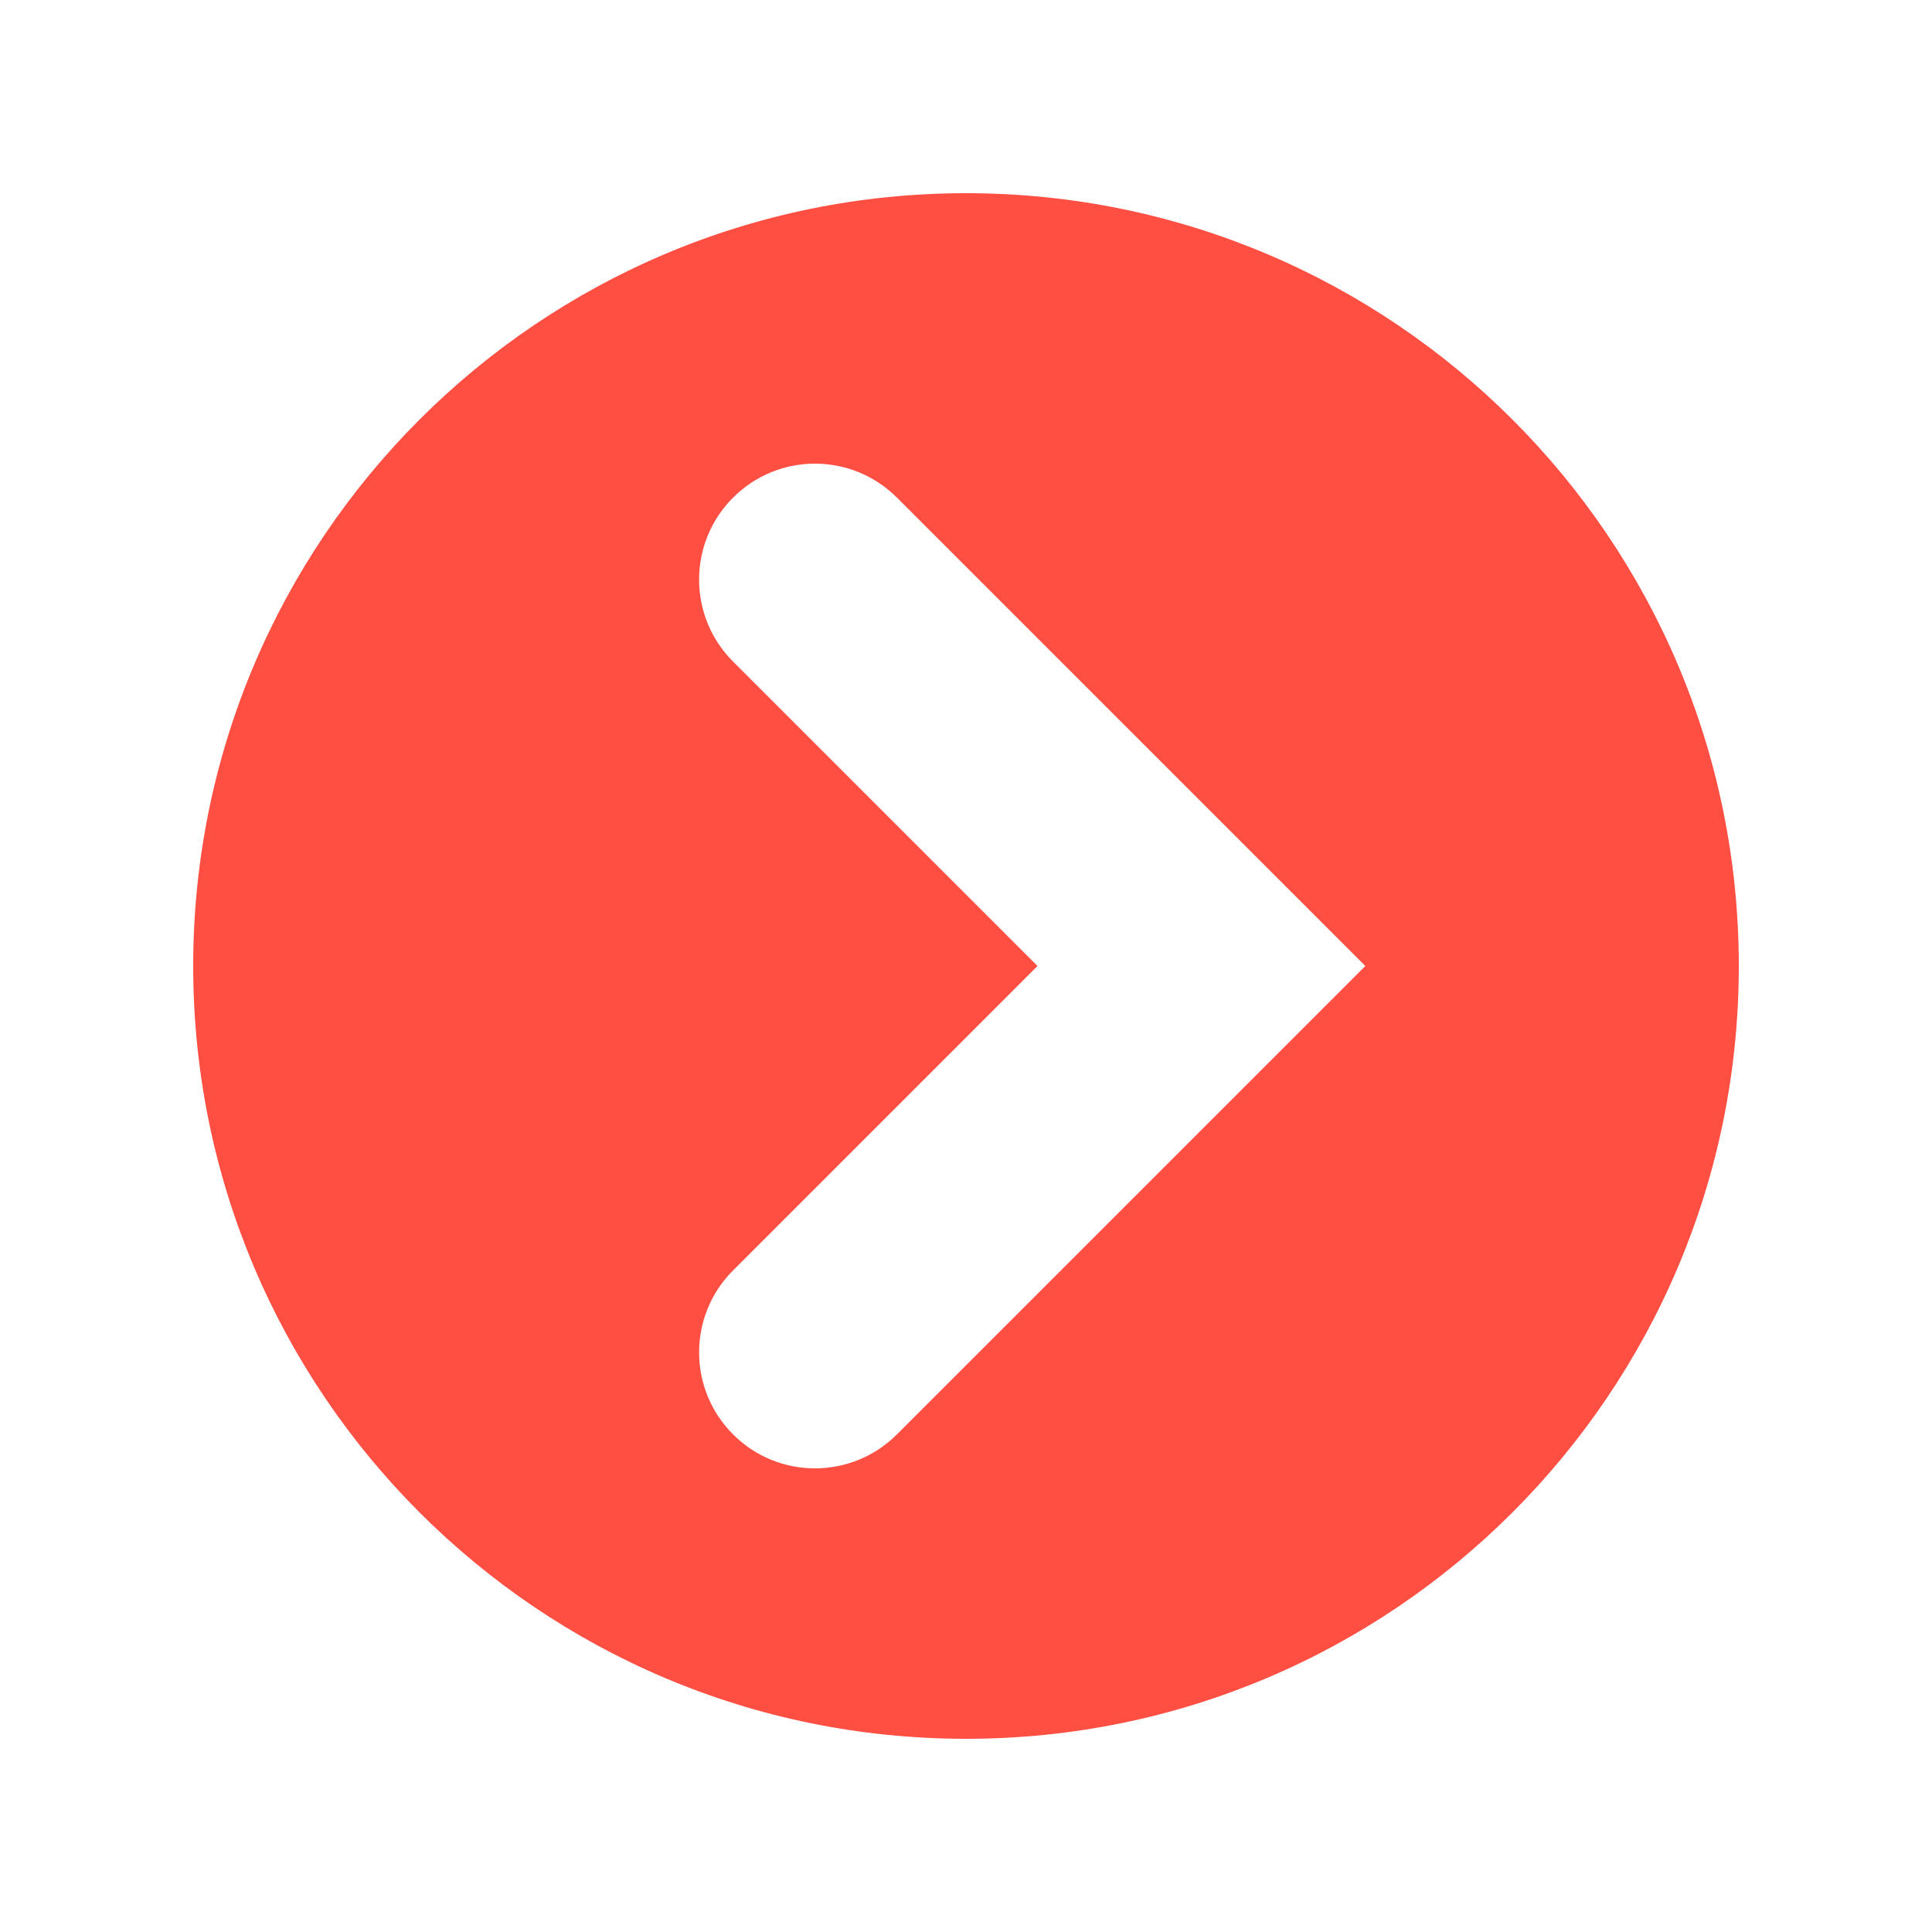 <svg width="10" height="10" viewBox="0 0 10 10" fill="none" xmlns="http://www.w3.org/2000/svg">
<path fill-rule="evenodd" clip-rule="evenodd" d="M5 9C7.209 9 9 7.209 9 5C9 2.791 7.209 1 5 1C2.791 1 1 2.791 1 5C1 7.209 2.791 9 5 9ZM4.643 2.576C4.408 2.341 4.028 2.341 3.794 2.576C3.56 2.81 3.56 3.19 3.794 3.424L5.37 5L3.794 6.576C3.56 6.81 3.56 7.19 3.794 7.424C4.028 7.659 4.408 7.659 4.643 7.424L6.643 5.424L7.067 5L6.643 4.576L4.643 2.576Z" fill="#FF4E42"/>
</svg>

